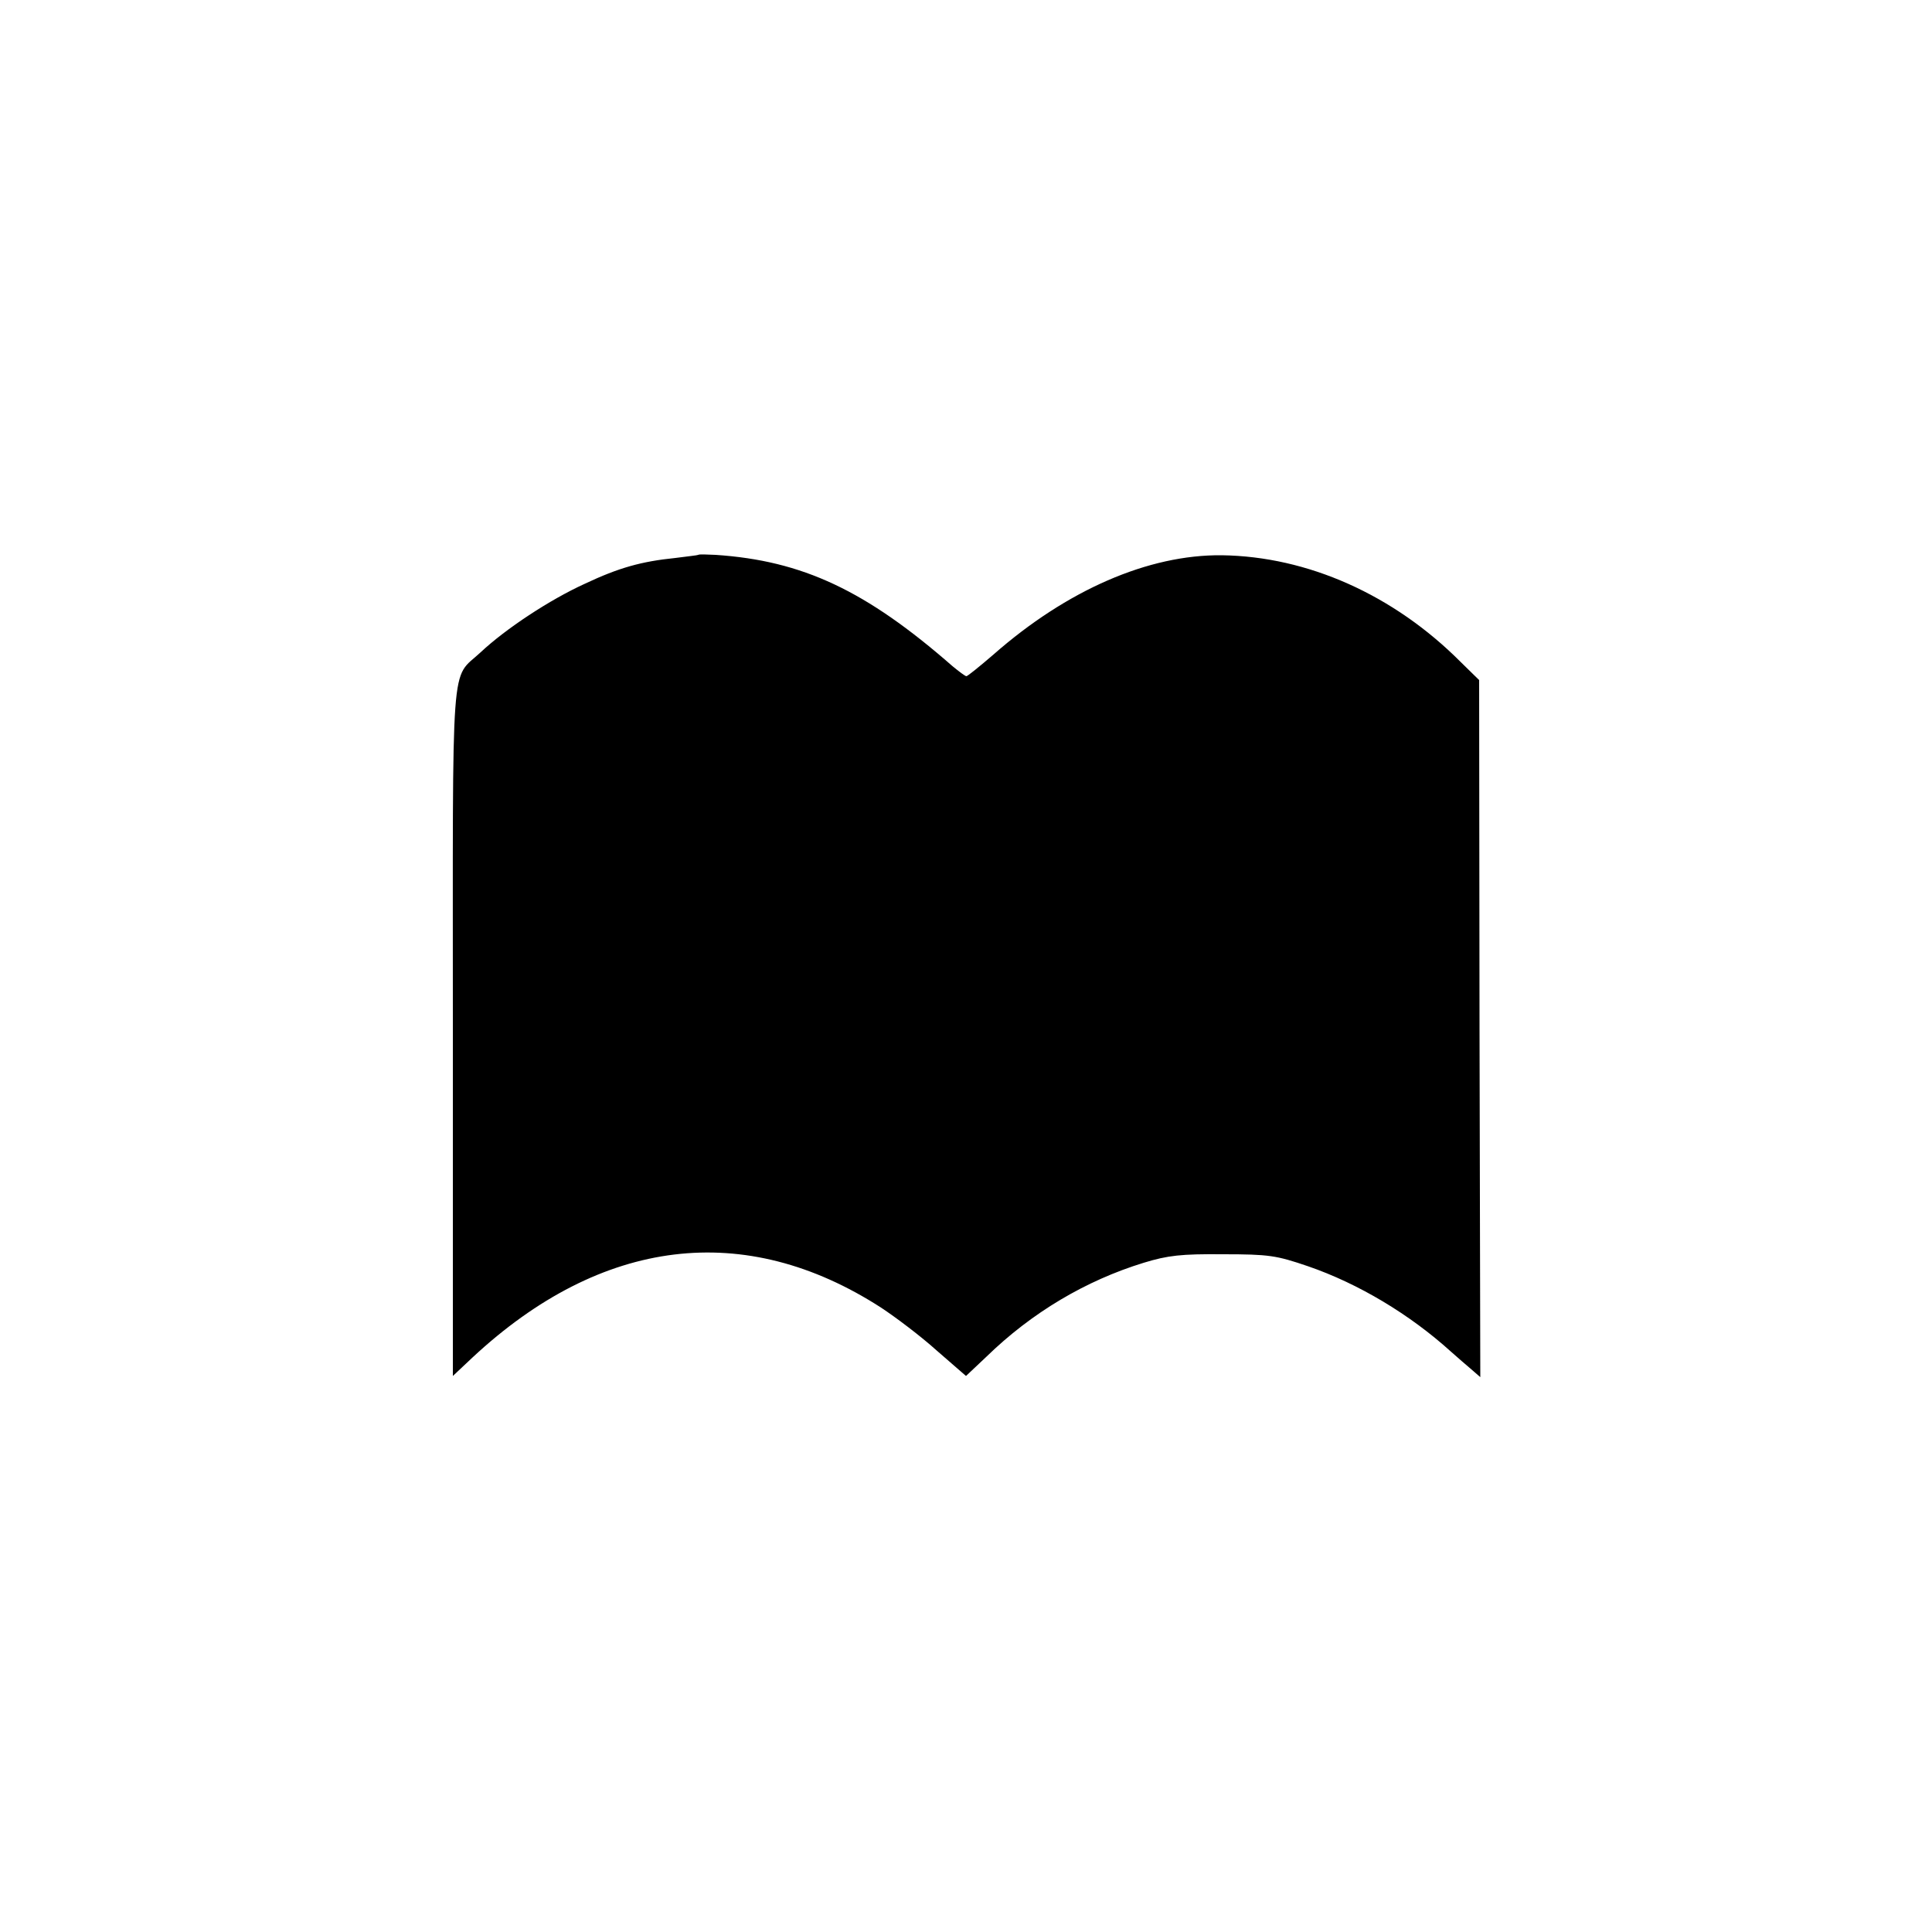 <?xml version="1.0" standalone="no"?>
<!DOCTYPE svg PUBLIC "-//W3C//DTD SVG 20010904//EN"
 "http://www.w3.org/TR/2001/REC-SVG-20010904/DTD/svg10.dtd">
<svg version="1.0" xmlns="http://www.w3.org/2000/svg"
 width="500pt" height="500pt" viewBox="0 0 500 500"
 preserveAspectRatio="xMidYMid meet">
<g transform="translate(0,500) scale(0.1,-0.1)"
fill="#000000" stroke="none">
<path d="M1807 3564 c-1 -1 -28 -4 -59 -8 -88 -9 -146 -25 -235 -67 -90 -41
-204 -116 -269 -177 -79 -74 -72 15 -72 -980 l0 -893 51 48 c334 311 705 356
1057 129 38 -25 103 -74 144 -111 l76 -66 53 50 c117 114 257 197 407 243 62
19 97 23 205 22 119 0 138 -3 220 -31 131 -45 264 -125 370 -221 17 -15 41
-36 53 -46 l23 -20 -2 902 -1 902 -47 46 c-174 175 -397 274 -619 277 -190 2
-401 -90 -591 -257 -36 -31 -67 -56 -70 -56 -3 0 -19 12 -36 26 -224 196 -388
273 -613 288 -23 1 -43 2 -45 0z"/>
</g>
</svg>
